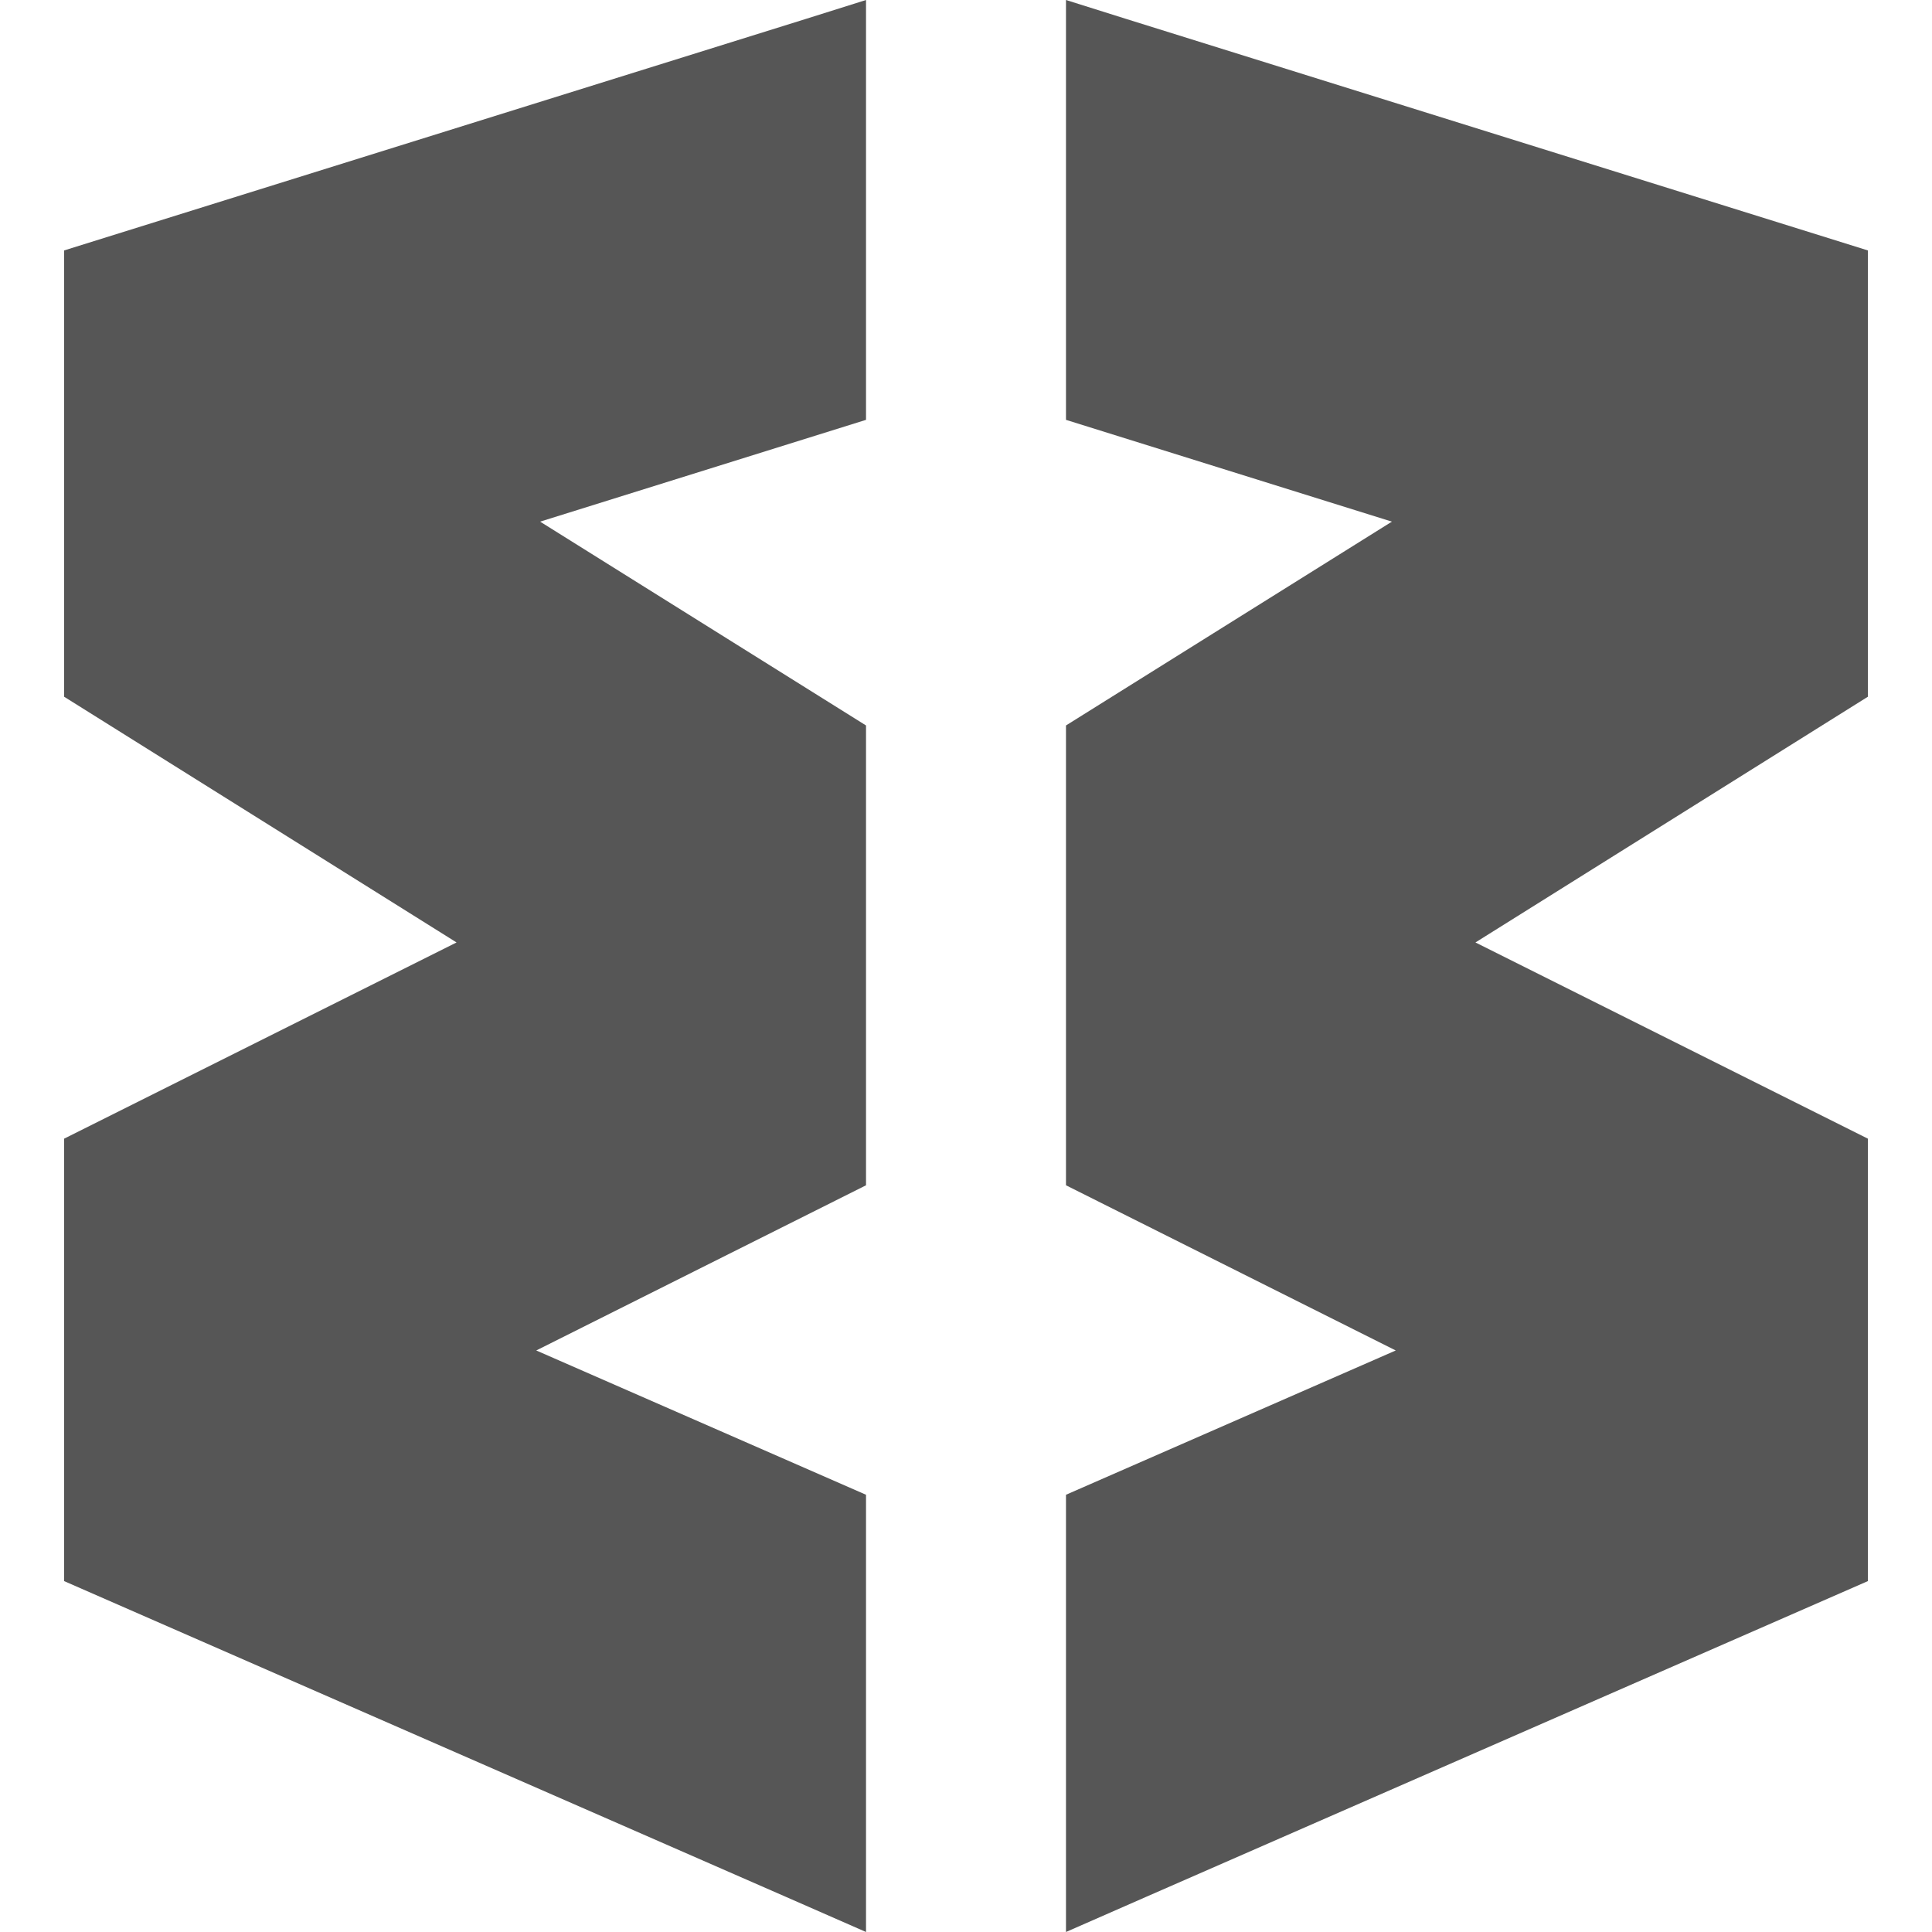 
<svg xmlns="http://www.w3.org/2000/svg" xmlns:xlink="http://www.w3.org/1999/xlink" width="16px" height="16px" viewBox="0 0 16 16" version="1.1">
<g id="surface1">
<path style=" stroke:none;fill-rule:nonzero;fill:#565656;fill-opacity:1;" d="M 7.172 0 L 6.676 0.156 L 0.531 2.074 L 0.531 5.77 L 3.781 7.805 L 0.531 9.43 L 0.531 13.094 L 6.504 15.707 L 7.172 16 L 7.172 12.379 L 4.441 11.184 L 7.172 9.816 L 7.172 6.008 L 4.473 4.32 L 7.172 3.477 Z M 8.828 0 L 8.828 3.477 L 11.527 4.32 L 8.828 6.008 L 8.828 9.816 L 11.559 11.184 L 8.828 12.379 L 8.828 16 L 9.496 15.707 L 15.469 13.094 L 15.469 9.43 L 12.219 7.805 L 15.469 5.77 L 15.469 2.074 L 9.324 0.156 Z M 8.828 0 "/>
</g>
</svg>
